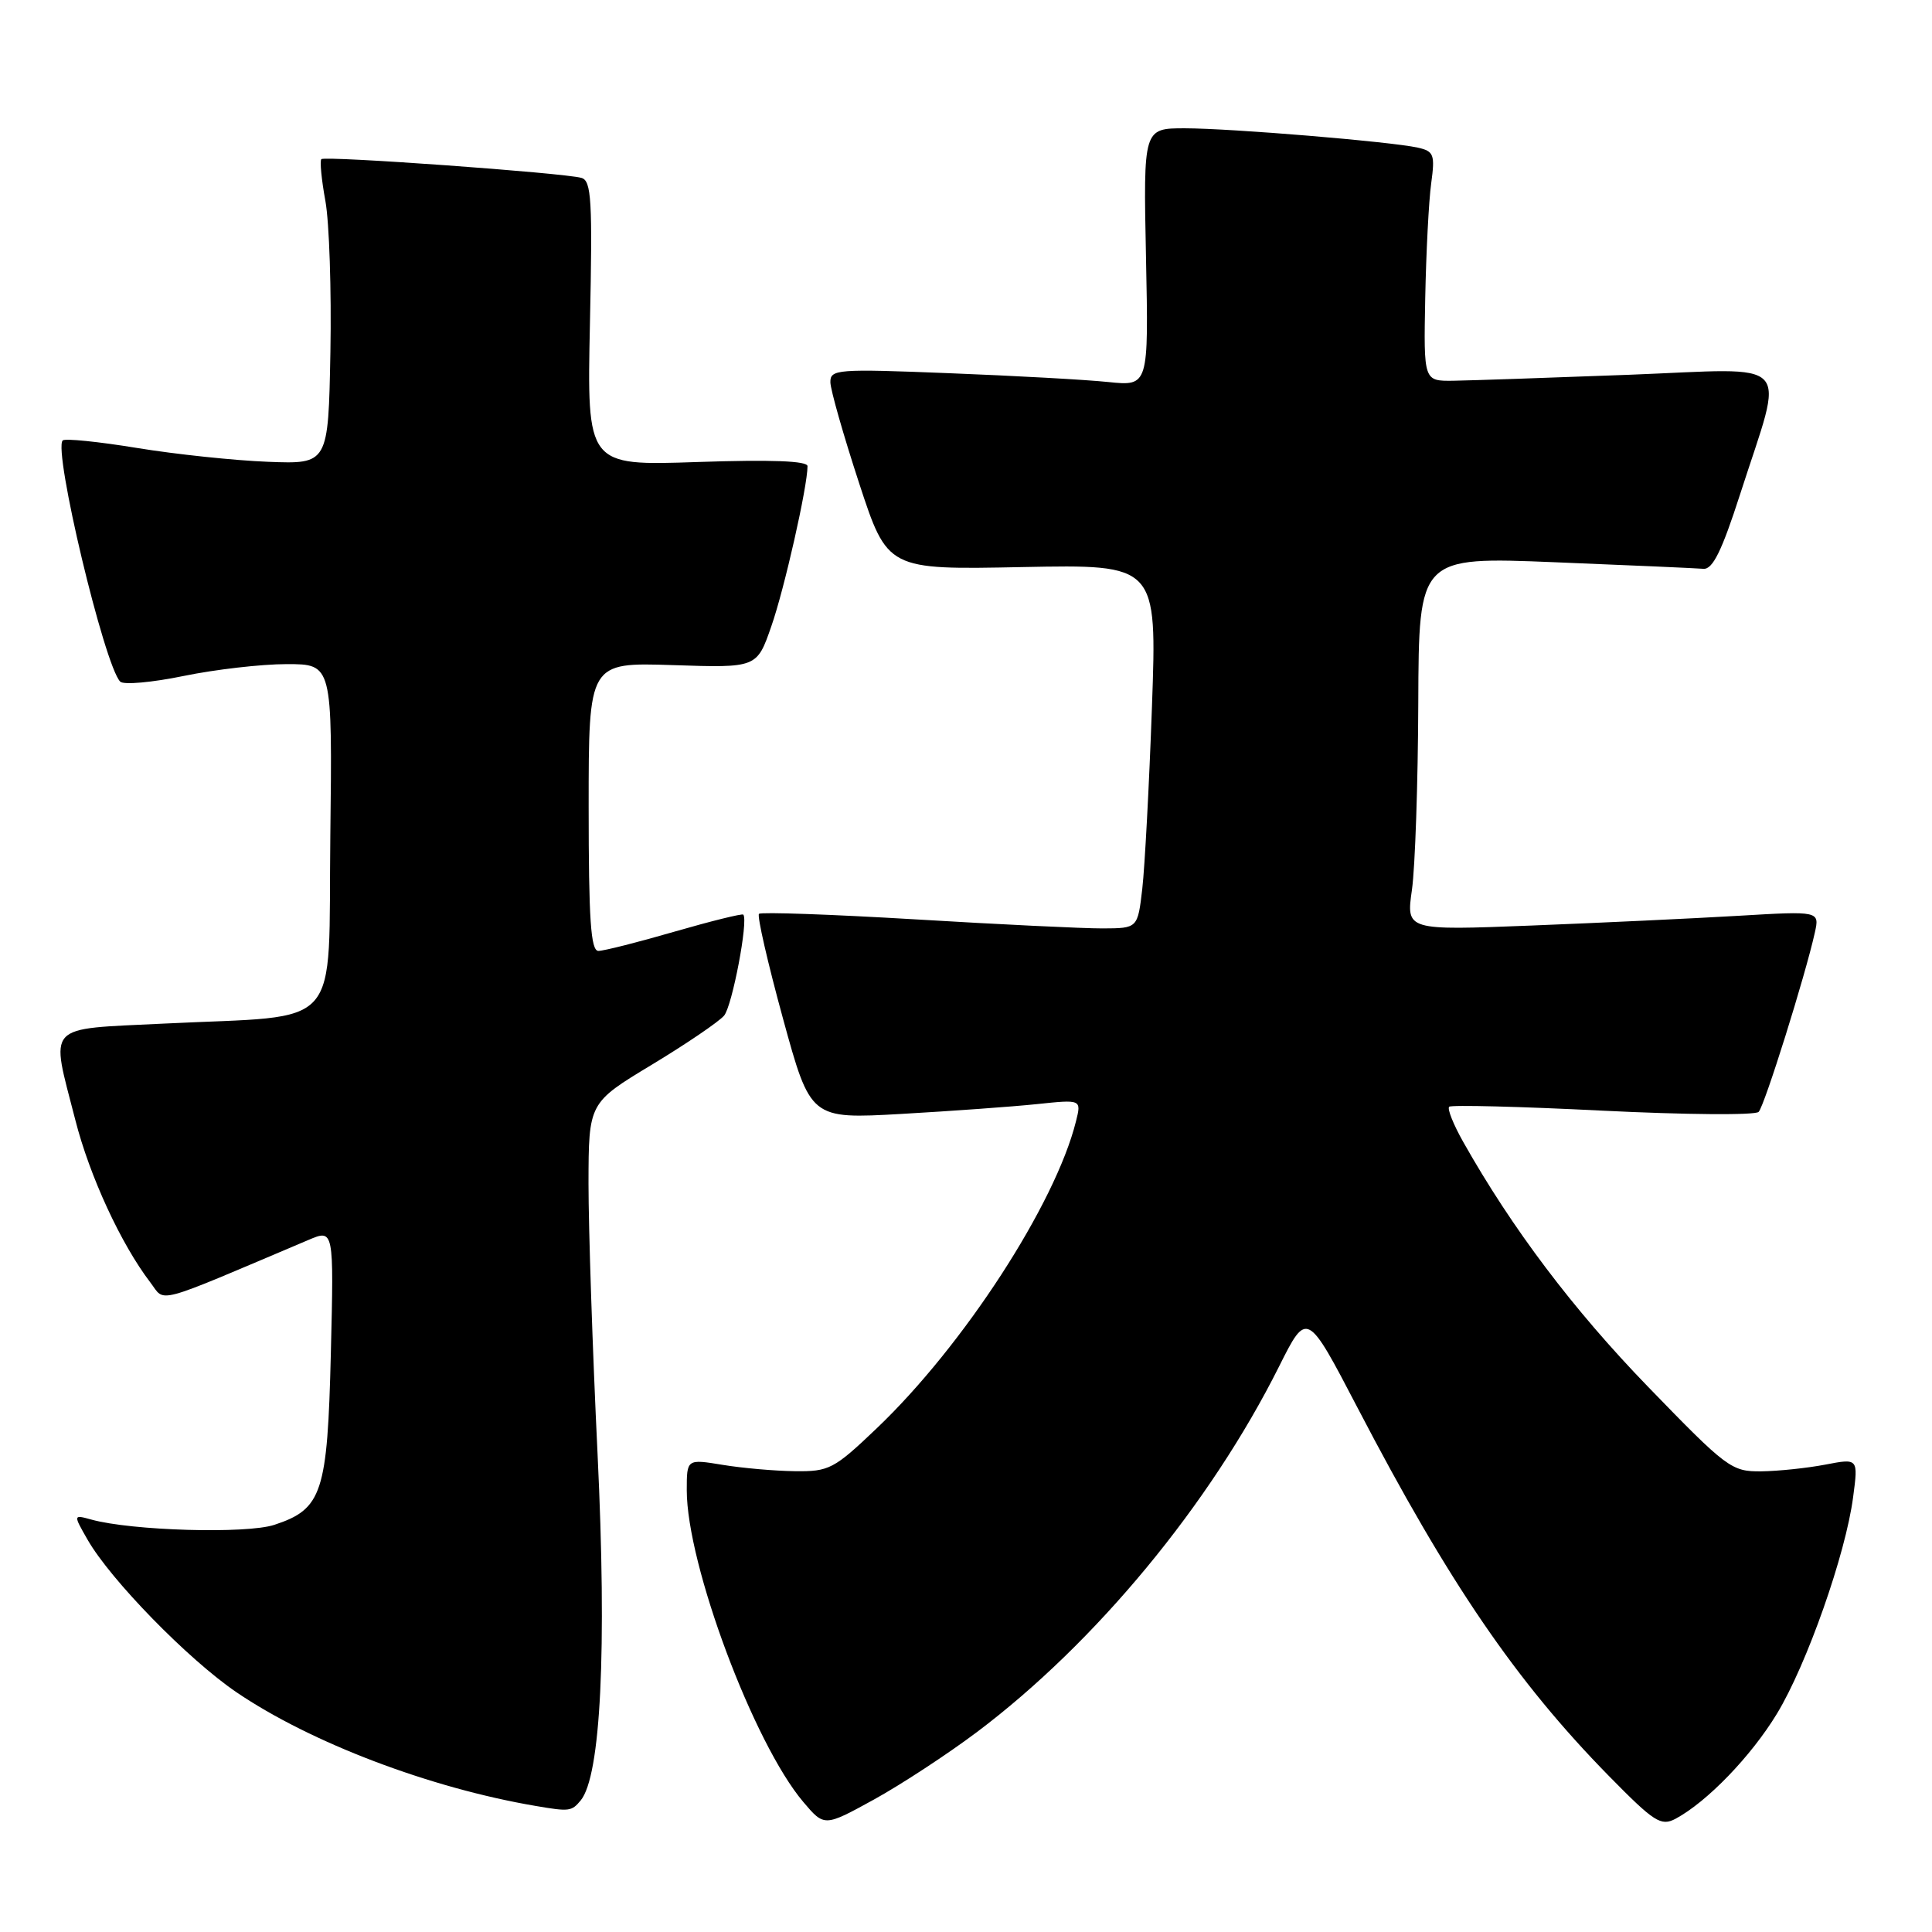 <?xml version="1.0" encoding="UTF-8" standalone="no"?>
<!DOCTYPE svg PUBLIC "-//W3C//DTD SVG 1.1//EN" "http://www.w3.org/Graphics/SVG/1.1/DTD/svg11.dtd" >
<svg xmlns="http://www.w3.org/2000/svg" xmlns:xlink="http://www.w3.org/1999/xlink" version="1.1" viewBox="0 0 256 256">
 <g >
 <path fill="currentColor"
d=" M 129.46 229.50 C 145.19 217.66 160.32 199.36 169.47 181.09 C 173.18 173.68 173.18 173.68 179.91 186.59 C 191.98 209.75 200.88 222.78 213.18 235.32 C 219.21 241.46 220.09 242.02 222.03 240.99 C 226.20 238.75 232.03 232.71 235.45 227.08 C 239.41 220.56 244.57 205.91 245.55 198.36 C 246.23 193.23 246.23 193.23 241.86 194.07 C 239.46 194.53 235.65 194.93 233.38 194.96 C 229.43 195.00 228.83 194.55 218.35 183.73 C 208.46 173.52 200.36 162.79 193.89 151.32 C 192.59 149.02 191.75 146.92 192.02 146.65 C 192.28 146.39 201.44 146.62 212.37 147.17 C 223.30 147.71 232.60 147.79 233.03 147.33 C 233.81 146.52 239.20 129.31 240.47 123.60 C 241.11 120.71 241.11 120.71 230.31 121.35 C 224.36 121.70 212.03 122.28 202.91 122.64 C 186.32 123.29 186.32 123.29 187.09 117.90 C 187.51 114.93 187.89 103.79 187.93 93.13 C 188.00 73.77 188.00 73.77 206.03 74.50 C 215.95 74.90 224.80 75.29 225.71 75.37 C 226.94 75.47 228.15 73.01 230.57 65.50 C 236.49 47.09 238.09 48.80 215.84 49.66 C 205.20 50.06 194.73 50.42 192.57 50.45 C 188.64 50.50 188.64 50.50 188.85 39.50 C 188.97 33.45 189.32 26.61 189.64 24.30 C 190.16 20.48 190.00 20.04 187.86 19.56 C 184.24 18.76 163.18 17.01 157.00 17.00 C 151.50 17.00 151.50 17.00 151.85 34.08 C 152.20 51.17 152.20 51.17 146.85 50.62 C 143.91 50.31 134.41 49.79 125.75 49.45 C 110.90 48.86 110.00 48.93 110.03 50.66 C 110.05 51.67 111.76 57.67 113.83 64.00 C 117.60 75.50 117.60 75.50 135.46 75.14 C 153.31 74.79 153.31 74.79 152.64 93.65 C 152.27 104.02 151.69 114.86 151.36 117.75 C 150.75 123.00 150.75 123.00 146.12 123.02 C 143.58 123.03 132.40 122.49 121.28 121.82 C 110.16 121.16 100.84 120.83 100.57 121.09 C 100.30 121.36 101.73 127.59 103.74 134.93 C 107.40 148.28 107.40 148.28 119.45 147.60 C 126.08 147.22 134.15 146.64 137.40 146.30 C 143.30 145.68 143.30 145.68 142.57 148.59 C 139.84 159.55 127.67 178.30 116.18 189.25 C 110.51 194.66 109.86 195.00 105.32 194.94 C 102.67 194.91 98.36 194.53 95.75 194.10 C 91.00 193.32 91.00 193.32 91.00 197.47 C 91.00 207.30 99.87 231.03 106.45 238.78 C 109.23 242.06 109.23 242.06 115.80 238.45 C 119.41 236.46 125.56 232.43 129.46 229.50 Z  M 76.94 238.57 C 79.61 235.35 80.43 218.65 79.18 192.66 C 78.51 178.82 77.98 162.69 77.98 156.82 C 78.00 146.13 78.00 146.13 86.37 141.08 C 90.97 138.30 95.28 135.37 95.95 134.57 C 97.03 133.26 99.18 121.96 98.49 121.19 C 98.34 121.03 94.25 122.04 89.40 123.44 C 84.55 124.85 80.00 126.00 79.29 126.00 C 78.28 126.00 78.00 121.85 78.00 106.88 C 78.00 87.77 78.00 87.77 89.14 88.13 C 100.29 88.50 100.29 88.50 102.20 83.00 C 103.93 78.07 107.00 64.46 107.00 61.77 C 107.00 61.07 102.24 60.89 92.38 61.22 C 77.77 61.72 77.77 61.72 78.17 42.86 C 78.52 26.51 78.37 23.94 77.04 23.57 C 74.66 22.90 43.04 20.62 42.58 21.09 C 42.36 21.32 42.60 23.82 43.12 26.65 C 43.63 29.48 43.93 38.48 43.78 46.65 C 43.50 61.50 43.50 61.50 35.50 61.19 C 31.10 61.02 23.30 60.20 18.17 59.36 C 13.04 58.52 8.60 58.07 8.31 58.36 C 7.02 59.64 13.83 88.19 15.93 90.32 C 16.37 90.77 20.15 90.43 24.33 89.57 C 28.50 88.71 34.64 88.00 37.98 88.00 C 44.04 88.00 44.04 88.00 43.77 110.73 C 43.46 137.05 45.76 134.45 21.75 135.63 C 5.79 136.42 6.67 135.47 9.98 148.40 C 11.88 155.86 16.05 164.87 19.92 169.93 C 21.97 172.61 20.04 173.13 40.87 164.30 C 44.24 162.87 44.24 162.87 43.84 179.27 C 43.39 197.83 42.70 199.96 36.35 202.05 C 32.65 203.27 17.45 202.83 12.10 201.35 C 9.70 200.69 9.70 200.69 11.60 204.01 C 14.64 209.33 24.94 219.88 31.33 224.23 C 41.20 230.93 57.00 236.93 71.00 239.30 C 75.44 240.06 75.74 240.02 76.94 238.57 Z "/>
</g>
</svg>